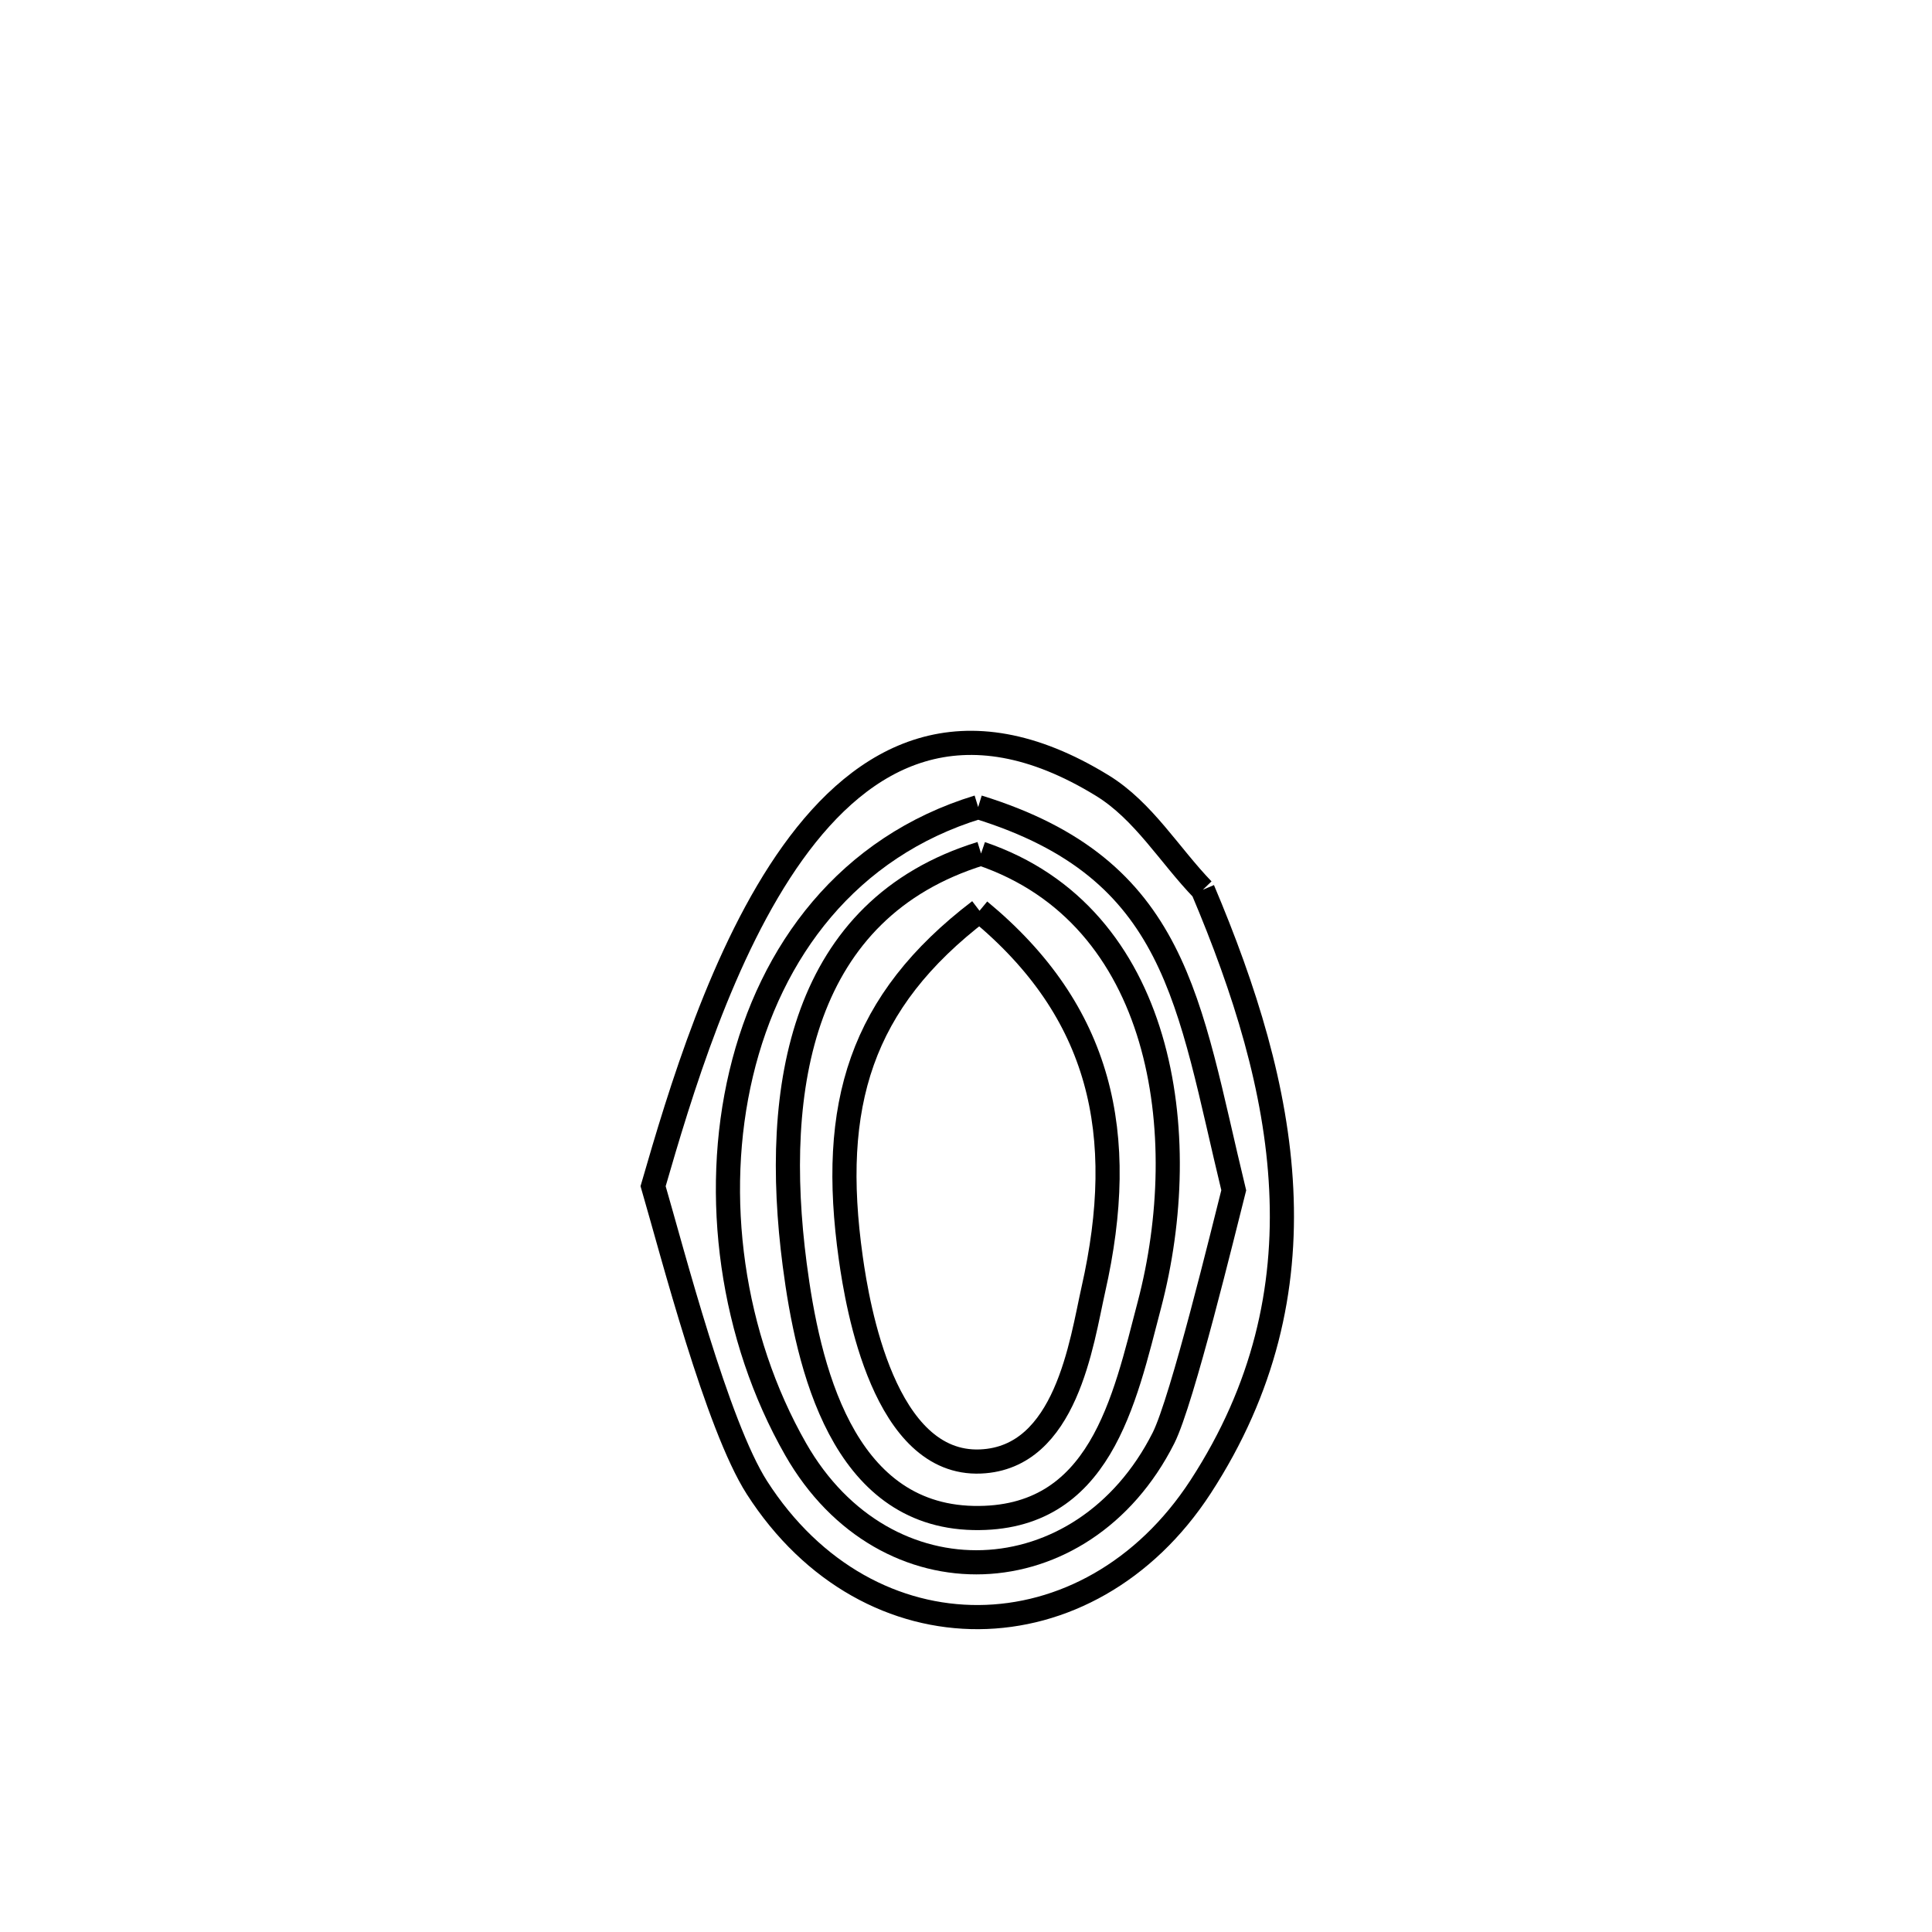<svg xmlns="http://www.w3.org/2000/svg" viewBox="0.0 0.0 24.0 24.0" height="200px" width="200px"><path fill="none" stroke="black" stroke-width=".3" stroke-opacity="1.0"  filling="0" d="M12.151 10.026 L12.151 10.026 C14.637 10.795 14.757 12.441 15.326 14.786 L15.326 14.786 C15.203 15.268 14.687 17.399 14.453 17.864 C13.454 19.842 10.997 19.952 9.884 18.003 C9.086 16.606 8.845 14.859 9.207 13.337 C9.569 11.815 10.535 10.52 12.151 10.026 L12.151 10.026"></path>
<path fill="none" stroke="black" stroke-width=".3" stroke-opacity="1.0"  filling="0" d="M12.187 10.603 L12.187 10.603 C14.459 11.373 14.835 14.091 14.278 16.21 C13.967 17.394 13.671 18.889 12.092 18.857 C10.457 18.823 10.036 16.968 9.872 15.709 C9.584 13.499 9.956 11.291 12.187 10.603 L12.187 10.603"></path>
<path fill="none" stroke="black" stroke-width=".3" stroke-opacity="1.0"  filling="0" d="M14.942 11.053 L14.942 11.053 C15.465 12.289 15.856 13.533 15.916 14.773 C15.977 16.013 15.708 17.249 14.914 18.47 C13.524 20.604 10.794 20.648 9.403 18.48 C8.907 17.705 8.358 15.576 8.113 14.735 L8.113 14.735 C8.443 13.595 8.97 11.818 9.848 10.593 C10.727 9.367 11.957 8.693 13.694 9.759 C14.205 10.073 14.526 10.622 14.942 11.053 L14.942 11.053"></path>
<path fill="none" stroke="black" stroke-width=".3" stroke-opacity="1.0"  filling="0" d="M12.168 11.314 L12.168 11.314 C13.683 12.566 14.019 14.088 13.582 16.019 C13.435 16.673 13.247 18.109 12.182 18.155 C10.984 18.208 10.654 16.232 10.569 15.629 C10.3 13.722 10.69 12.443 12.168 11.314 L12.168 11.314"></path></svg>